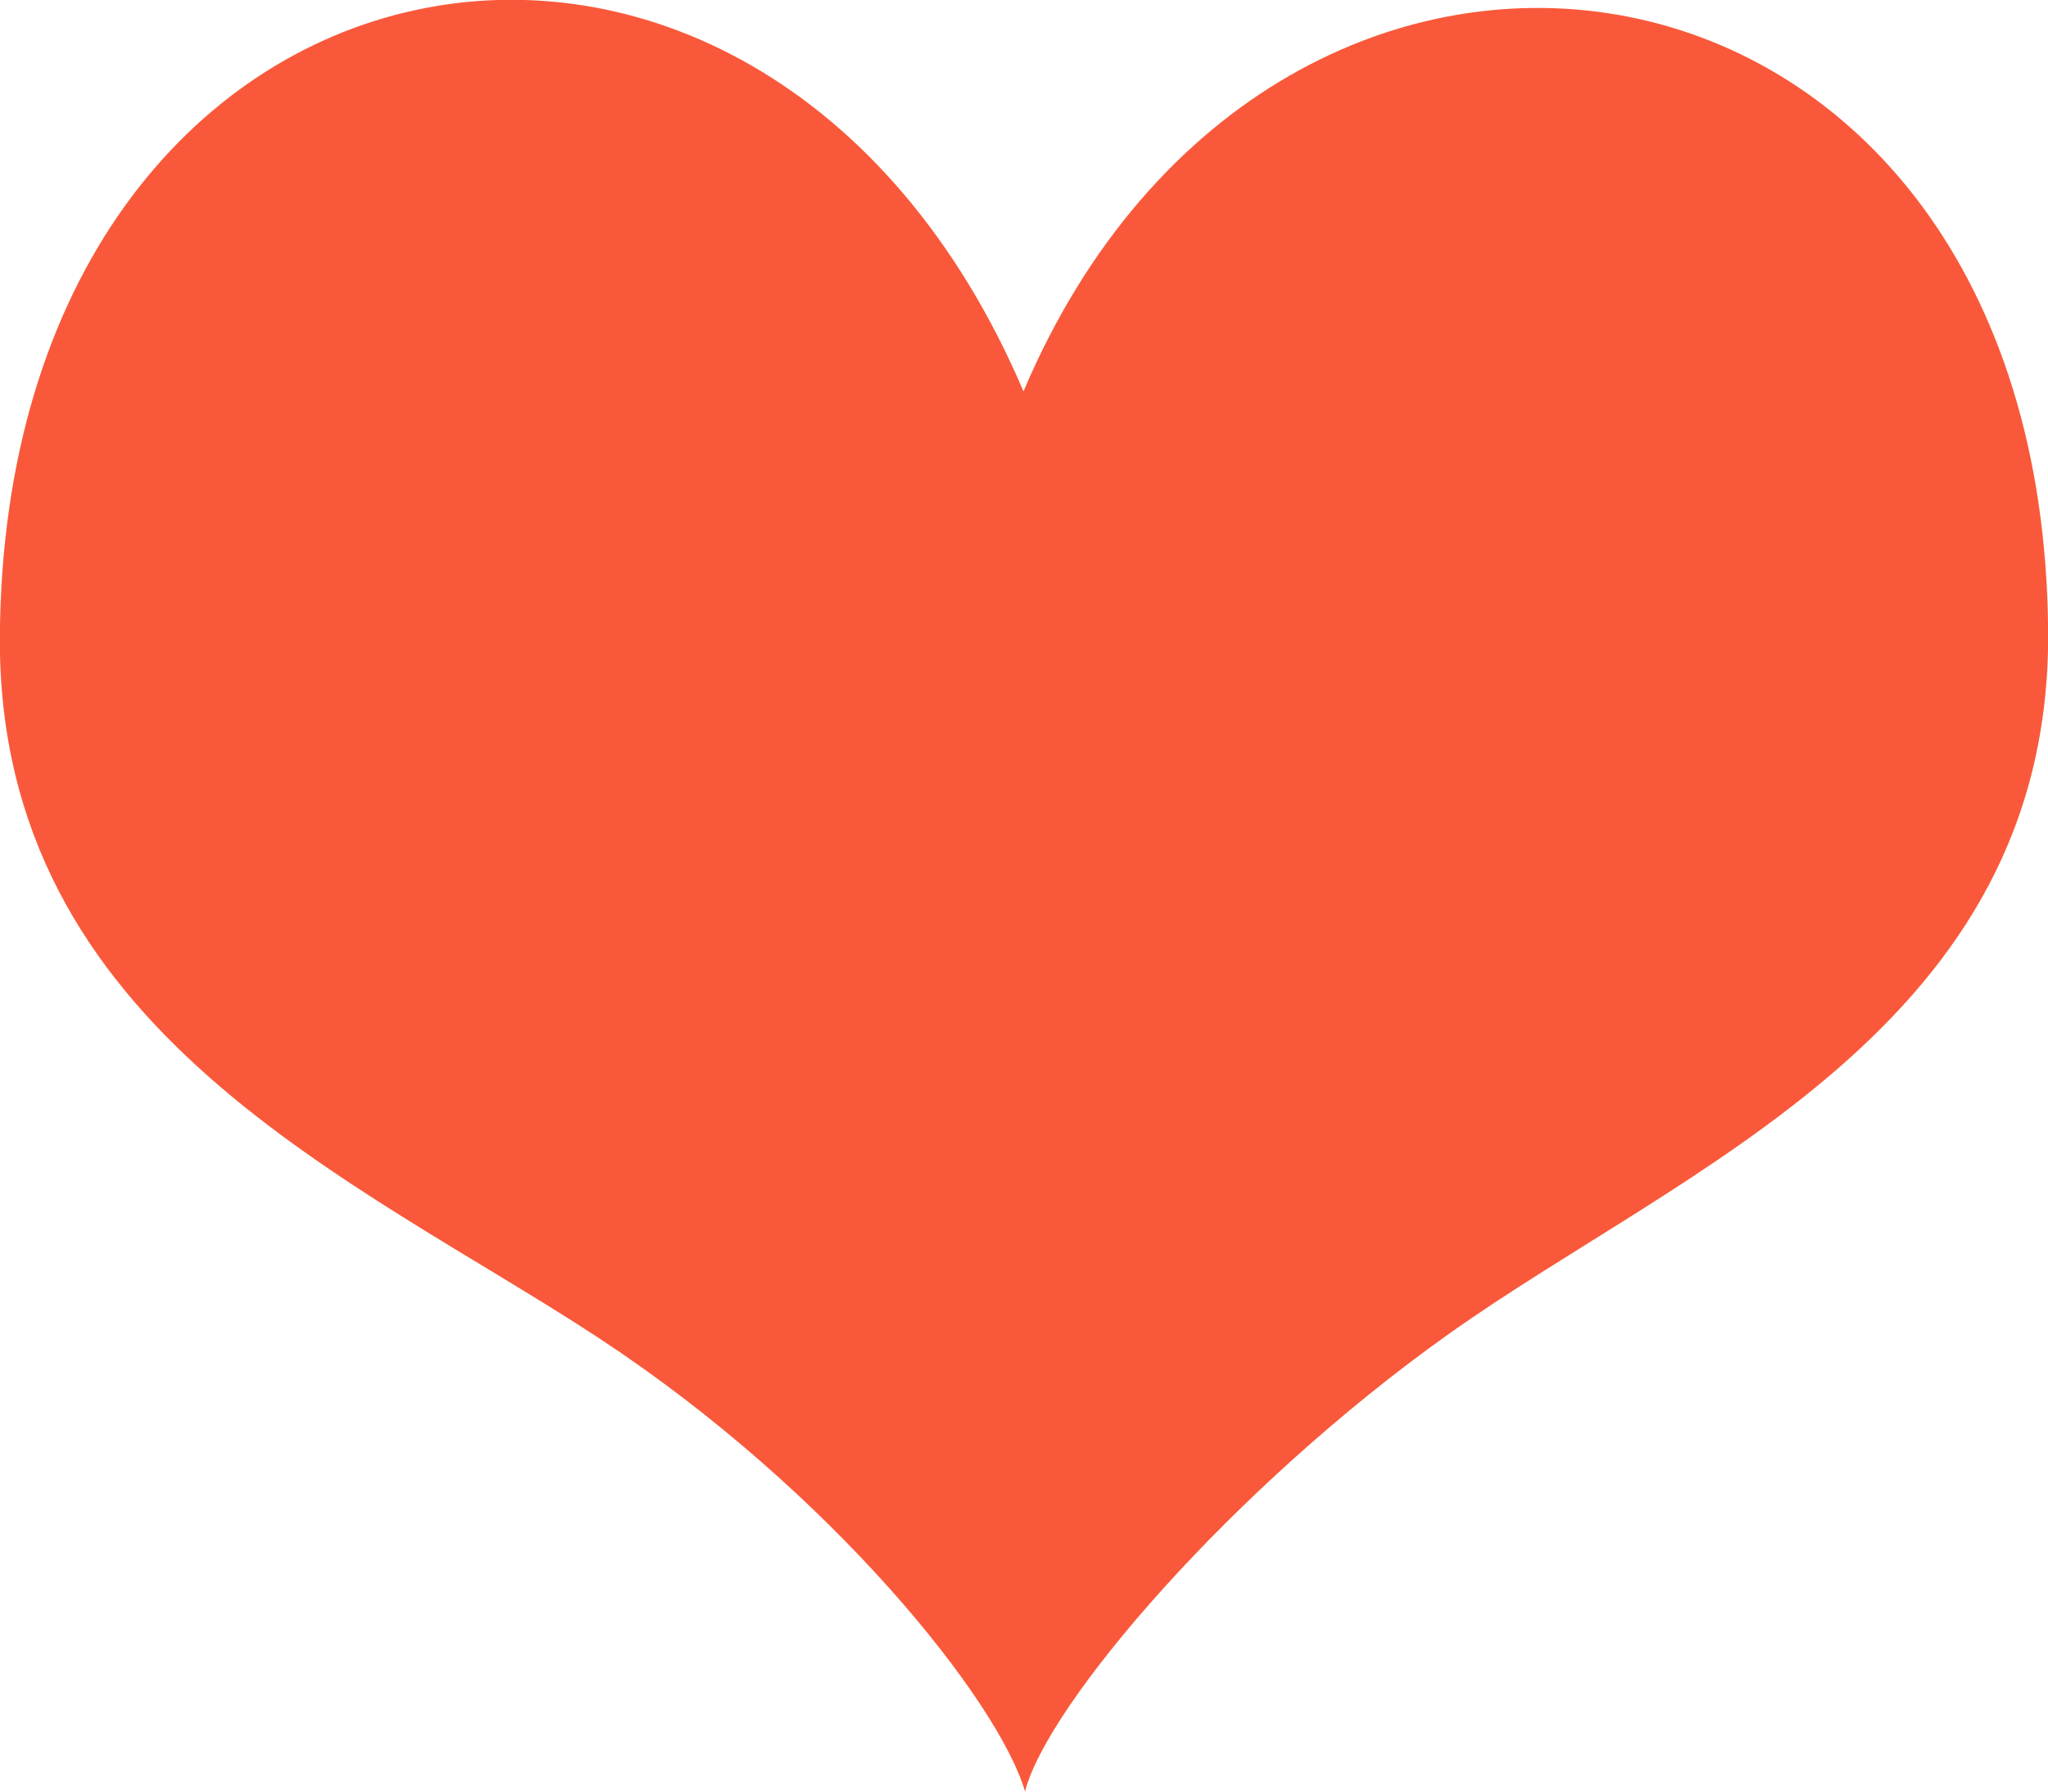 <?xml version="1.0" encoding="UTF-8"?>
<svg width="16px" height="14px" viewBox="0 0 16 14" version="1.1" xmlns="http://www.w3.org/2000/svg" xmlns:xlink="http://www.w3.org/1999/xlink">
    <!-- Generator: Sketch 42 (36781) - http://www.bohemiancoding.com/sketch -->
    <title>Shape</title>
    <desc>Created with Sketch.</desc>
    <defs></defs>
    <g id="Vue-articles-blog/tuto" stroke="none" stroke-width="1" fill="none" fill-rule="evenodd">
        <g transform="translate(-411, -3375)" id="Comment-1" fill="#F9593A">
            <g transform="translate(316, 3161)">
                <g id="Like" transform="translate(94, 213)">
                    <g id="Icon">
                        <path d="M8.996,4.058 C6.925,-0.797 1.038,0.336 0.999,5.971 C0.978,9.065 3.802,10.222 5.683,11.459 C7.507,12.659 8.805,14.3 9.008,14.999 C9.183,14.314 10.628,12.626 12.317,11.425 C14.163,10.112 17.022,9.032 17.001,5.937 C16.962,0.289 10.972,-0.603 8.996,4.058 L8.996,4.058 Z" id="Shape"></path>
                    </g>
                </g>
            </g>
        </g>
    </g>
</svg>